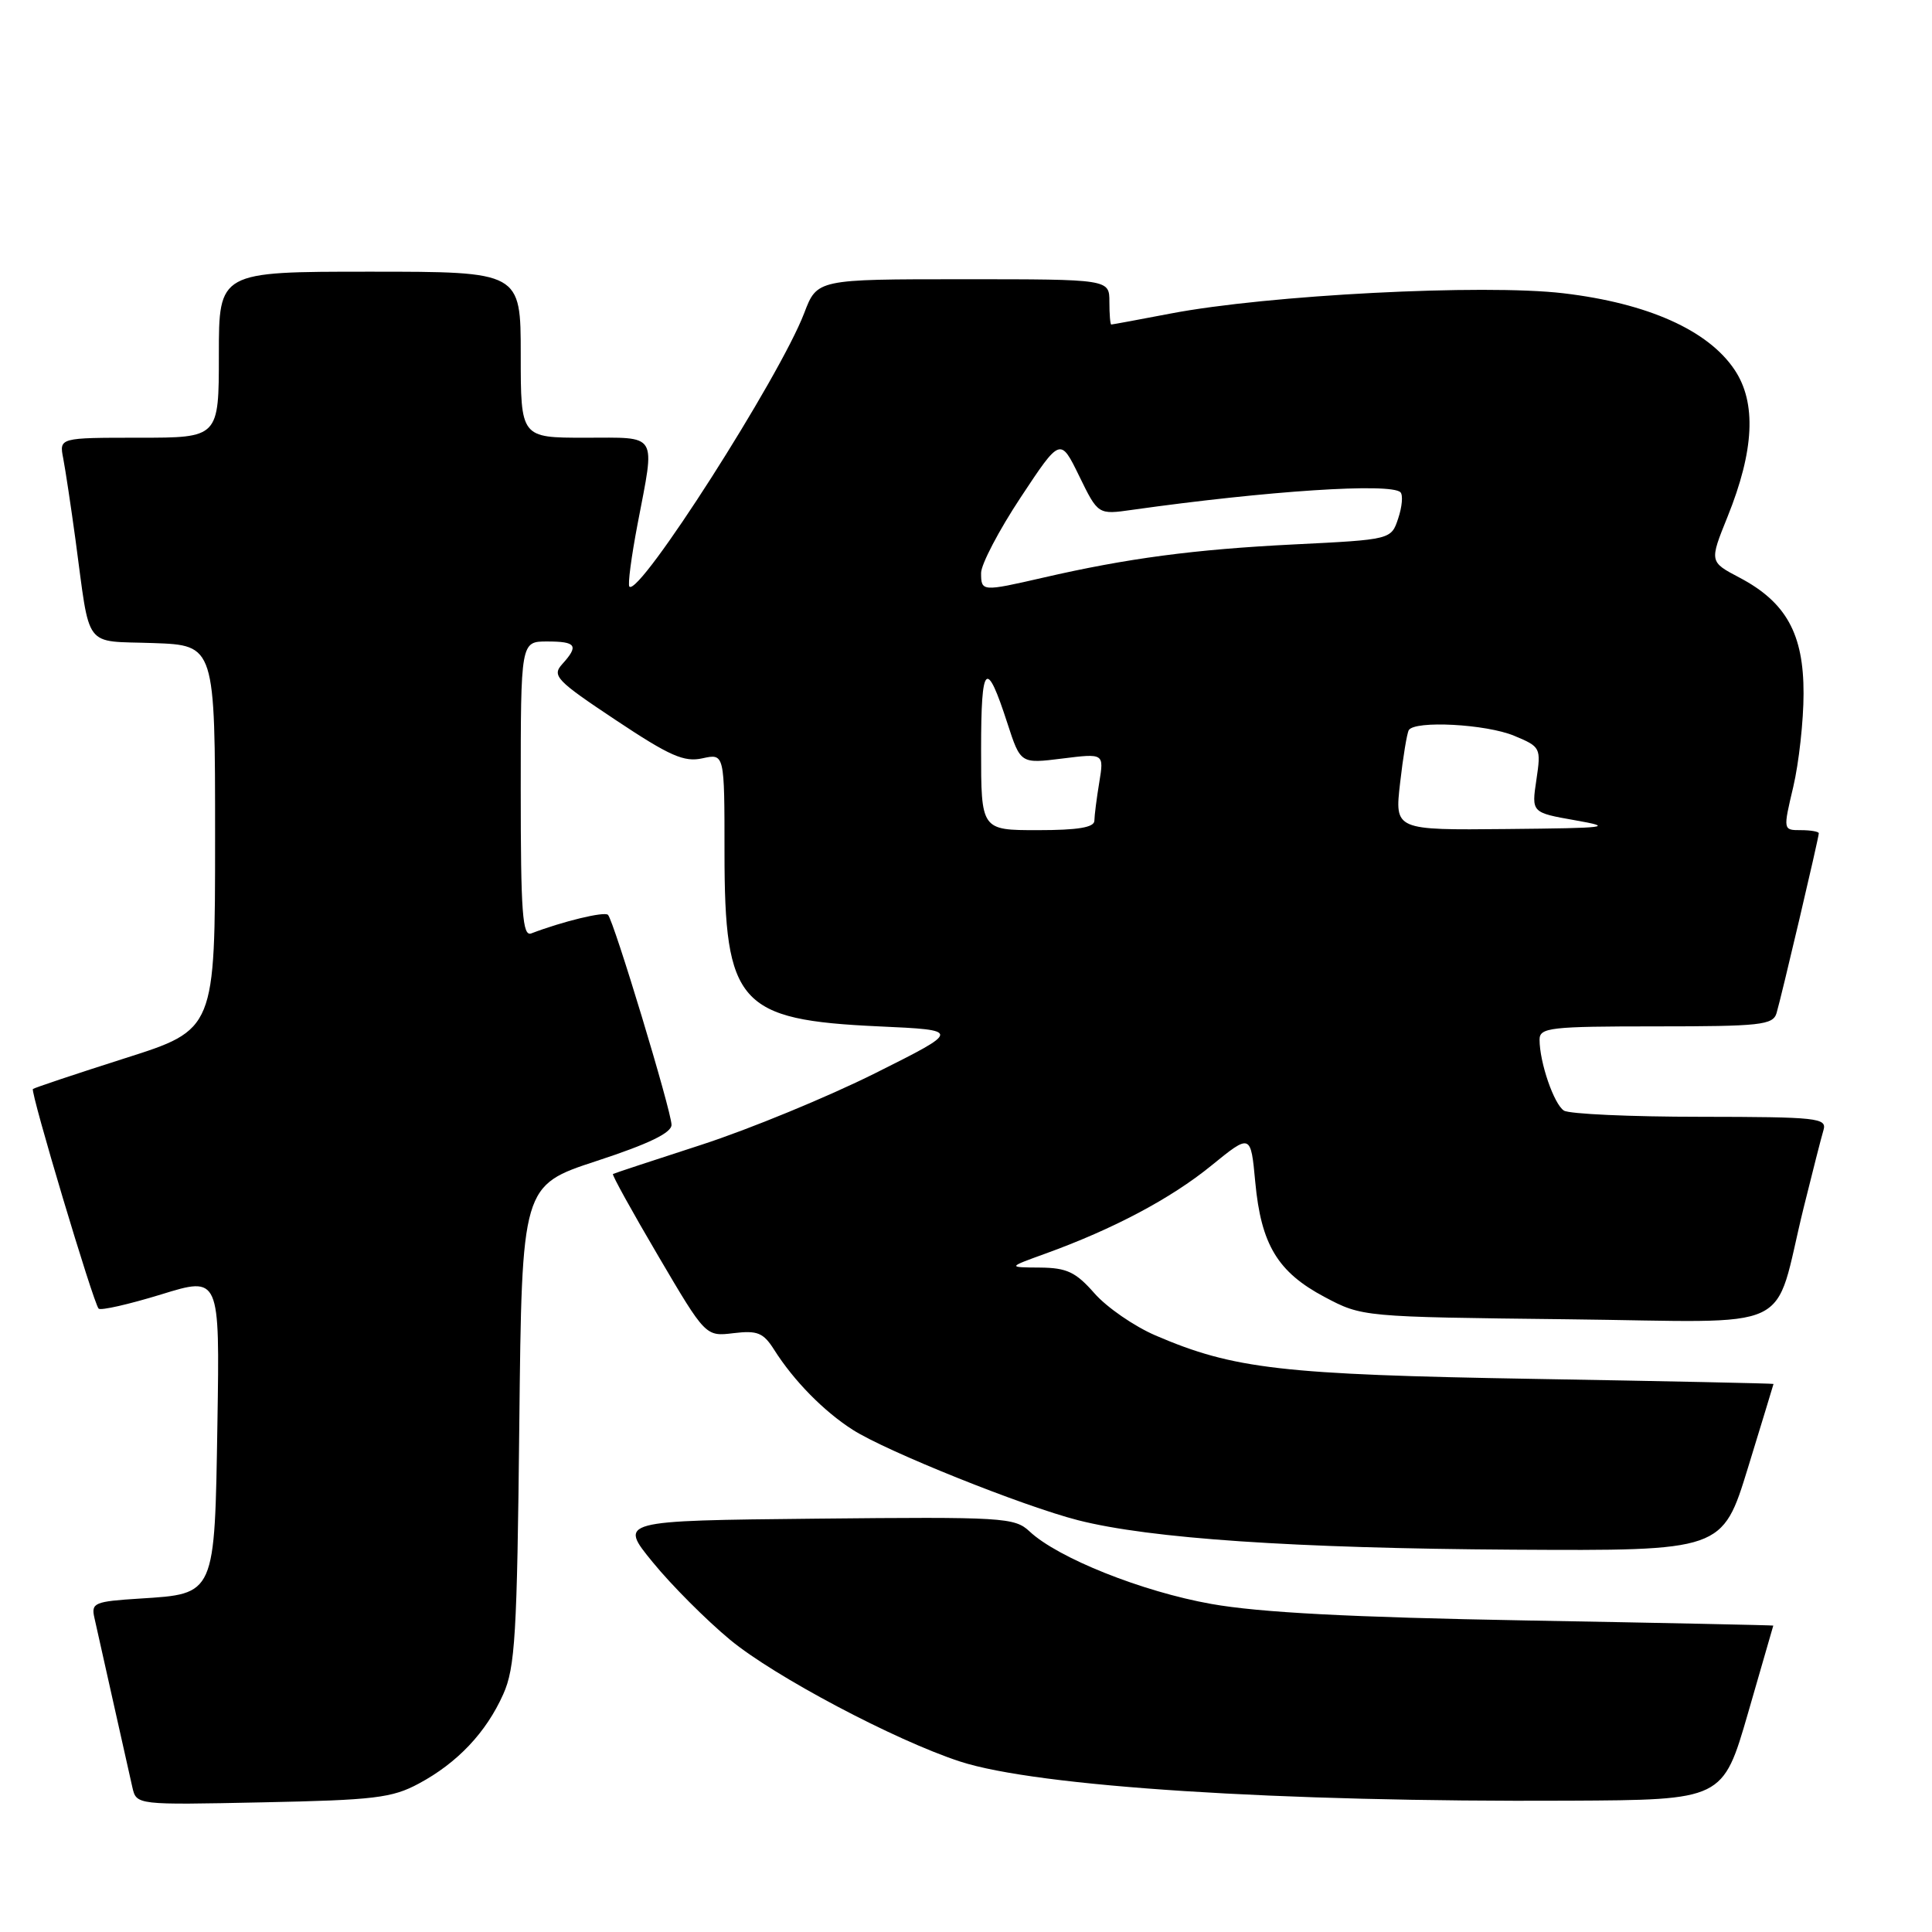 <?xml version="1.0" encoding="UTF-8" standalone="no"?>
<!DOCTYPE svg PUBLIC "-//W3C//DTD SVG 1.1//EN" "http://www.w3.org/Graphics/SVG/1.1/DTD/svg11.dtd" >
<svg xmlns="http://www.w3.org/2000/svg" xmlns:xlink="http://www.w3.org/1999/xlink" version="1.1" viewBox="0 0 256 256">
 <g >
 <path fill="currentColor"
d=" M 55.50 236.33 C 60.61 233.59 64.42 229.56 66.68 224.50 C 68.26 220.99 68.52 216.64 68.81 188.79 C 69.15 157.08 69.15 157.08 79.07 153.83 C 85.97 151.57 88.99 150.11 88.98 149.04 C 88.95 147.17 81.33 121.99 80.56 121.22 C 80.08 120.75 74.55 122.09 70.40 123.68 C 69.23 124.13 69.00 120.97 69.00 104.61 C 69.00 85.00 69.00 85.00 72.50 85.00 C 76.37 85.00 76.73 85.54 74.49 88.01 C 73.11 89.54 73.72 90.18 81.57 95.40 C 88.75 100.18 90.65 101.02 93.08 100.48 C 96.00 99.84 96.00 99.84 96.00 112.97 C 96.00 133.01 97.90 135.15 116.44 136.00 C 127.37 136.50 127.37 136.50 115.94 142.22 C 109.65 145.36 99.33 149.61 93.00 151.67 C 86.67 153.72 81.37 155.47 81.22 155.56 C 81.06 155.66 83.76 160.54 87.22 166.42 C 93.50 177.10 93.50 177.10 97.20 176.65 C 100.37 176.27 101.15 176.59 102.58 178.85 C 105.18 182.96 109.16 187.01 113.00 189.46 C 117.49 192.33 135.54 199.57 142.86 201.44 C 152.40 203.87 171.47 205.16 200.47 205.34 C 228.23 205.50 228.23 205.50 231.61 194.50 C 233.47 188.45 234.99 183.44 235.00 183.38 C 235.00 183.31 220.71 183.01 203.25 182.71 C 169.82 182.14 163.47 181.41 153.10 176.95 C 150.29 175.74 146.65 173.23 145.02 171.37 C 142.54 168.55 141.37 167.99 137.78 167.96 C 133.50 167.93 133.50 167.93 138.50 166.12 C 147.52 162.86 155.15 158.81 160.48 154.47 C 165.73 150.20 165.73 150.20 166.33 156.64 C 167.10 164.91 169.30 168.56 175.50 171.85 C 180.50 174.50 180.50 174.50 207.65 174.81 C 238.66 175.16 234.82 176.97 239.00 160.00 C 240.16 155.32 241.33 150.71 241.62 149.75 C 242.10 148.13 240.86 148.00 225.32 147.98 C 216.07 147.98 207.93 147.61 207.23 147.16 C 205.91 146.32 204.00 140.78 204.00 137.76 C 204.00 136.16 205.38 136.00 219.43 136.00 C 233.26 136.00 234.92 135.82 235.40 134.25 C 236.02 132.18 241.00 111.01 241.00 110.41 C 241.00 110.19 239.93 110.00 238.63 110.00 C 236.26 110.00 236.26 110.00 237.62 104.25 C 238.36 101.09 238.98 95.53 238.98 91.90 C 239.00 84.00 236.68 79.80 230.50 76.54 C 226.50 74.44 226.50 74.44 228.91 68.47 C 232.45 59.69 232.76 53.36 229.84 49.00 C 226.34 43.76 218.34 40.18 207.16 38.86 C 196.57 37.61 167.97 39.08 155.09 41.55 C 150.91 42.35 147.39 43.00 147.25 43.00 C 147.11 43.00 147.00 41.65 147.00 40.00 C 147.00 37.00 147.00 37.00 127.64 37.00 C 108.27 37.00 108.27 37.00 106.56 41.49 C 103.32 49.97 84.73 79.06 83.40 77.73 C 83.16 77.50 83.66 73.75 84.49 69.40 C 86.82 57.19 87.32 58.00 77.50 58.00 C 69.00 58.00 69.00 58.00 69.00 47.00 C 69.00 36.00 69.00 36.00 49.00 36.00 C 29.00 36.00 29.00 36.00 29.00 47.00 C 29.00 58.00 29.00 58.00 18.42 58.00 C 7.84 58.00 7.84 58.00 8.38 60.75 C 8.67 62.26 9.40 67.10 10.00 71.50 C 12.00 86.27 10.95 84.88 20.32 85.21 C 28.50 85.50 28.50 85.50 28.50 110.96 C 28.50 136.43 28.50 136.43 16.57 140.22 C 10.01 142.31 4.52 144.15 4.36 144.30 C 4.00 144.67 12.39 172.73 13.07 173.40 C 13.35 173.68 17.08 172.83 21.35 171.52 C 29.12 169.12 29.12 169.12 28.81 188.53 C 28.44 211.49 28.58 211.18 18.52 211.82 C 12.49 212.20 12.06 212.39 12.51 214.37 C 12.78 215.54 13.90 220.55 15.00 225.50 C 16.10 230.45 17.25 235.55 17.54 236.83 C 18.08 239.17 18.08 239.17 34.79 238.82 C 49.59 238.52 51.96 238.24 55.50 236.33 Z  M 231.62 227.00 C 233.45 220.68 234.96 215.46 234.97 215.40 C 234.99 215.35 220.26 215.04 202.25 214.72 C 178.92 214.30 166.91 213.67 160.50 212.53 C 151.33 210.90 140.17 206.44 136.42 202.92 C 134.44 201.07 132.95 200.98 108.16 201.23 C 81.99 201.50 81.99 201.50 86.49 207.00 C 88.96 210.03 93.57 214.65 96.74 217.28 C 102.58 222.12 118.59 230.60 127.21 233.41 C 137.42 236.74 169.41 238.80 207.89 238.60 C 228.29 238.50 228.29 238.50 231.62 227.00 Z  M 130.00 99.30 C 130.00 87.84 130.68 87.18 133.49 95.85 C 135.23 101.20 135.23 101.20 140.76 100.51 C 146.29 99.82 146.29 99.82 145.66 103.66 C 145.31 105.77 145.02 108.06 145.01 108.75 C 145.00 109.64 142.83 110.00 137.50 110.00 C 130.00 110.00 130.00 110.00 130.00 99.30 Z  M 185.52 103.75 C 185.91 100.31 186.43 97.16 186.67 96.75 C 187.45 95.44 196.93 95.94 200.65 97.50 C 204.15 98.96 204.21 99.08 203.58 103.33 C 202.93 107.67 202.93 107.67 208.71 108.69 C 213.97 109.62 213.13 109.72 199.65 109.85 C 184.80 110.00 184.80 110.00 185.52 103.75 Z  M 130.00 75.92 C 130.00 74.78 132.36 70.27 135.25 65.90 C 140.50 57.96 140.50 57.96 143.00 63.08 C 145.50 68.20 145.50 68.20 150.00 67.56 C 167.96 65.03 184.29 63.96 185.57 65.23 C 185.92 65.59 185.79 67.14 185.27 68.69 C 184.34 71.50 184.34 71.50 171.42 72.14 C 158.22 72.80 149.38 73.97 138.19 76.55 C 130.12 78.40 130.00 78.40 130.00 75.92 Z "/>
</g>
</svg>